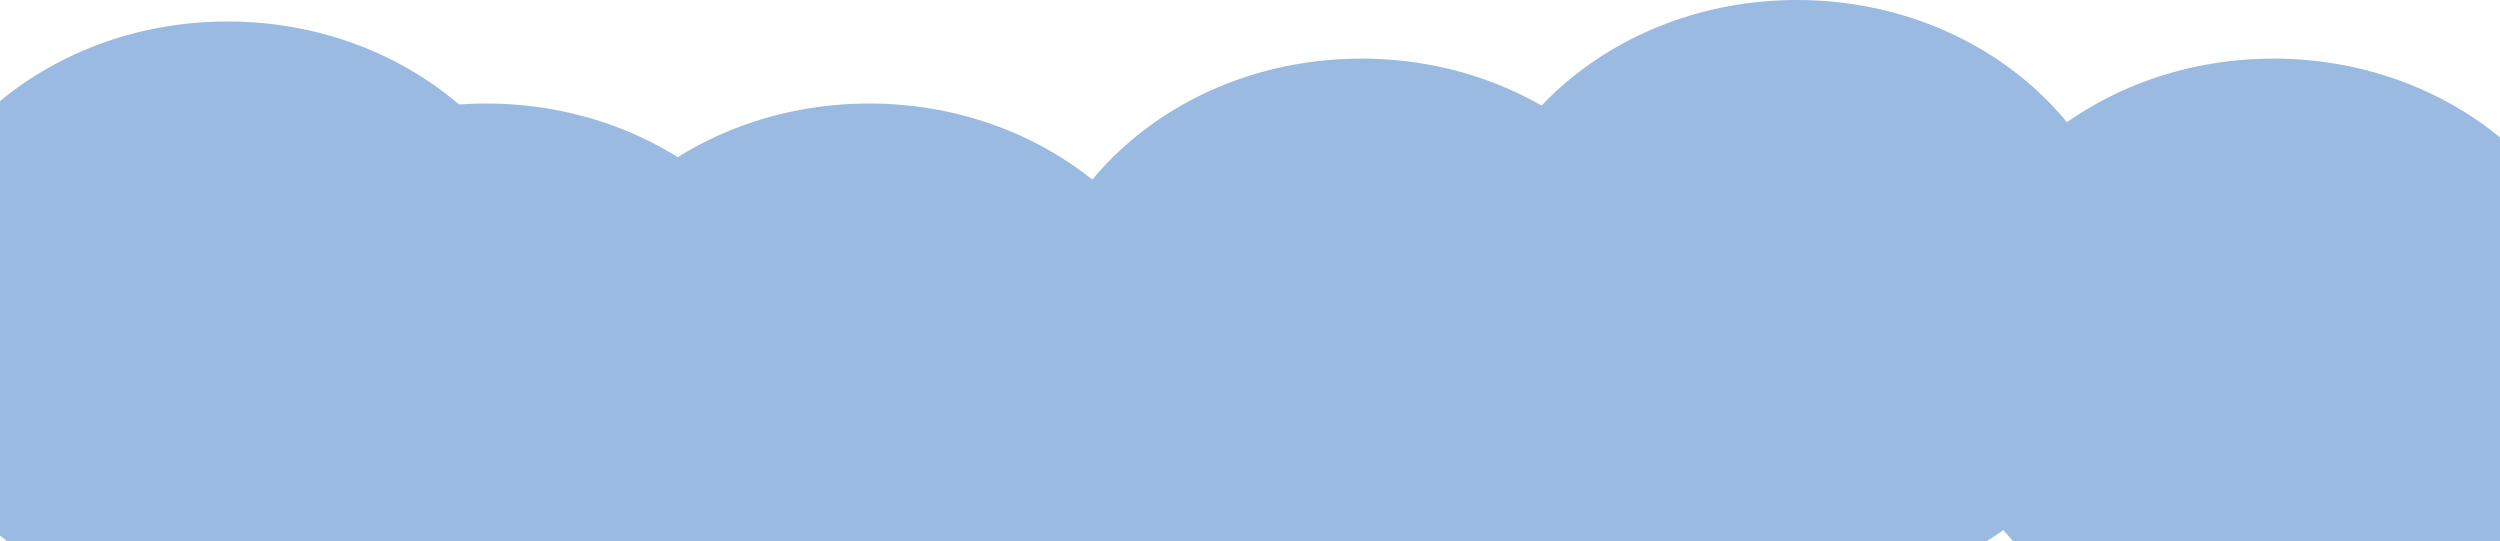 <?xml version="1.0" standalone="no"?><!-- Generator: Gravit.io --><svg xmlns="http://www.w3.org/2000/svg" xmlns:xlink="http://www.w3.org/1999/xlink" style="isolation:isolate" viewBox="0 523 1280 277" width="1280" height="277"><g id="cloud"><path d=" M 1030.546 800 C 1007.057 773.97 993 740.933 993 705 C 993 621.109 1069.623 553 1164 553 C 1208.75 553 1249.509 568.313 1280 593.361 L 1280 800 L 1030.546 800 Z " fill="rgb(154,186,225)"/><path d=" M 1017.266 800 C 1061.807 772.55 1091 726.781 1091 675 C 1091 591.109 1014.377 523 920 523 C 825.623 523 749 591.109 749 675 C 749 726.781 778.193 772.55 822.734 800 L 1017.266 800 Z " fill="rgb(154,186,225)"/><path d=" M 830.454 800 C 853.943 773.97 868 740.933 868 705 C 868 621.109 791.377 553 697 553 C 602.623 553 526 621.109 526 705 C 526 740.933 540.057 773.97 563.546 800 L 830.454 800 Z " fill="rgb(154,186,225)"/><path d=" M 595.609 800 C 608.616 778.565 616 754.043 616 728 C 616 644.109 539.377 576 445 576 C 350.623 576 274 644.109 274 728 C 274 754.043 281.384 778.565 294.391 800 L 595.609 800 Z " fill="rgb(154,186,225)"/><path d=" M 399.609 800 C 412.616 778.565 420 754.043 420 728 C 420 644.109 343.377 576 249 576 C 154.623 576 78 644.109 78 728 C 78 754.043 85.384 778.565 98.391 800 L 399.609 800 Z " fill="rgb(154,186,225)"/><path d=" M 0 574.773 C 30.545 549.481 71.504 534 116.5 534 C 210.877 534 287.5 602.109 287.5 686 C 287.5 731.378 265.081 772.139 229.559 800 L 3.441 800 C 2.28 799.089 1.133 798.165 0 797.227 L 0 574.773 Z " fill="rgb(154,186,225)"/></g></svg>